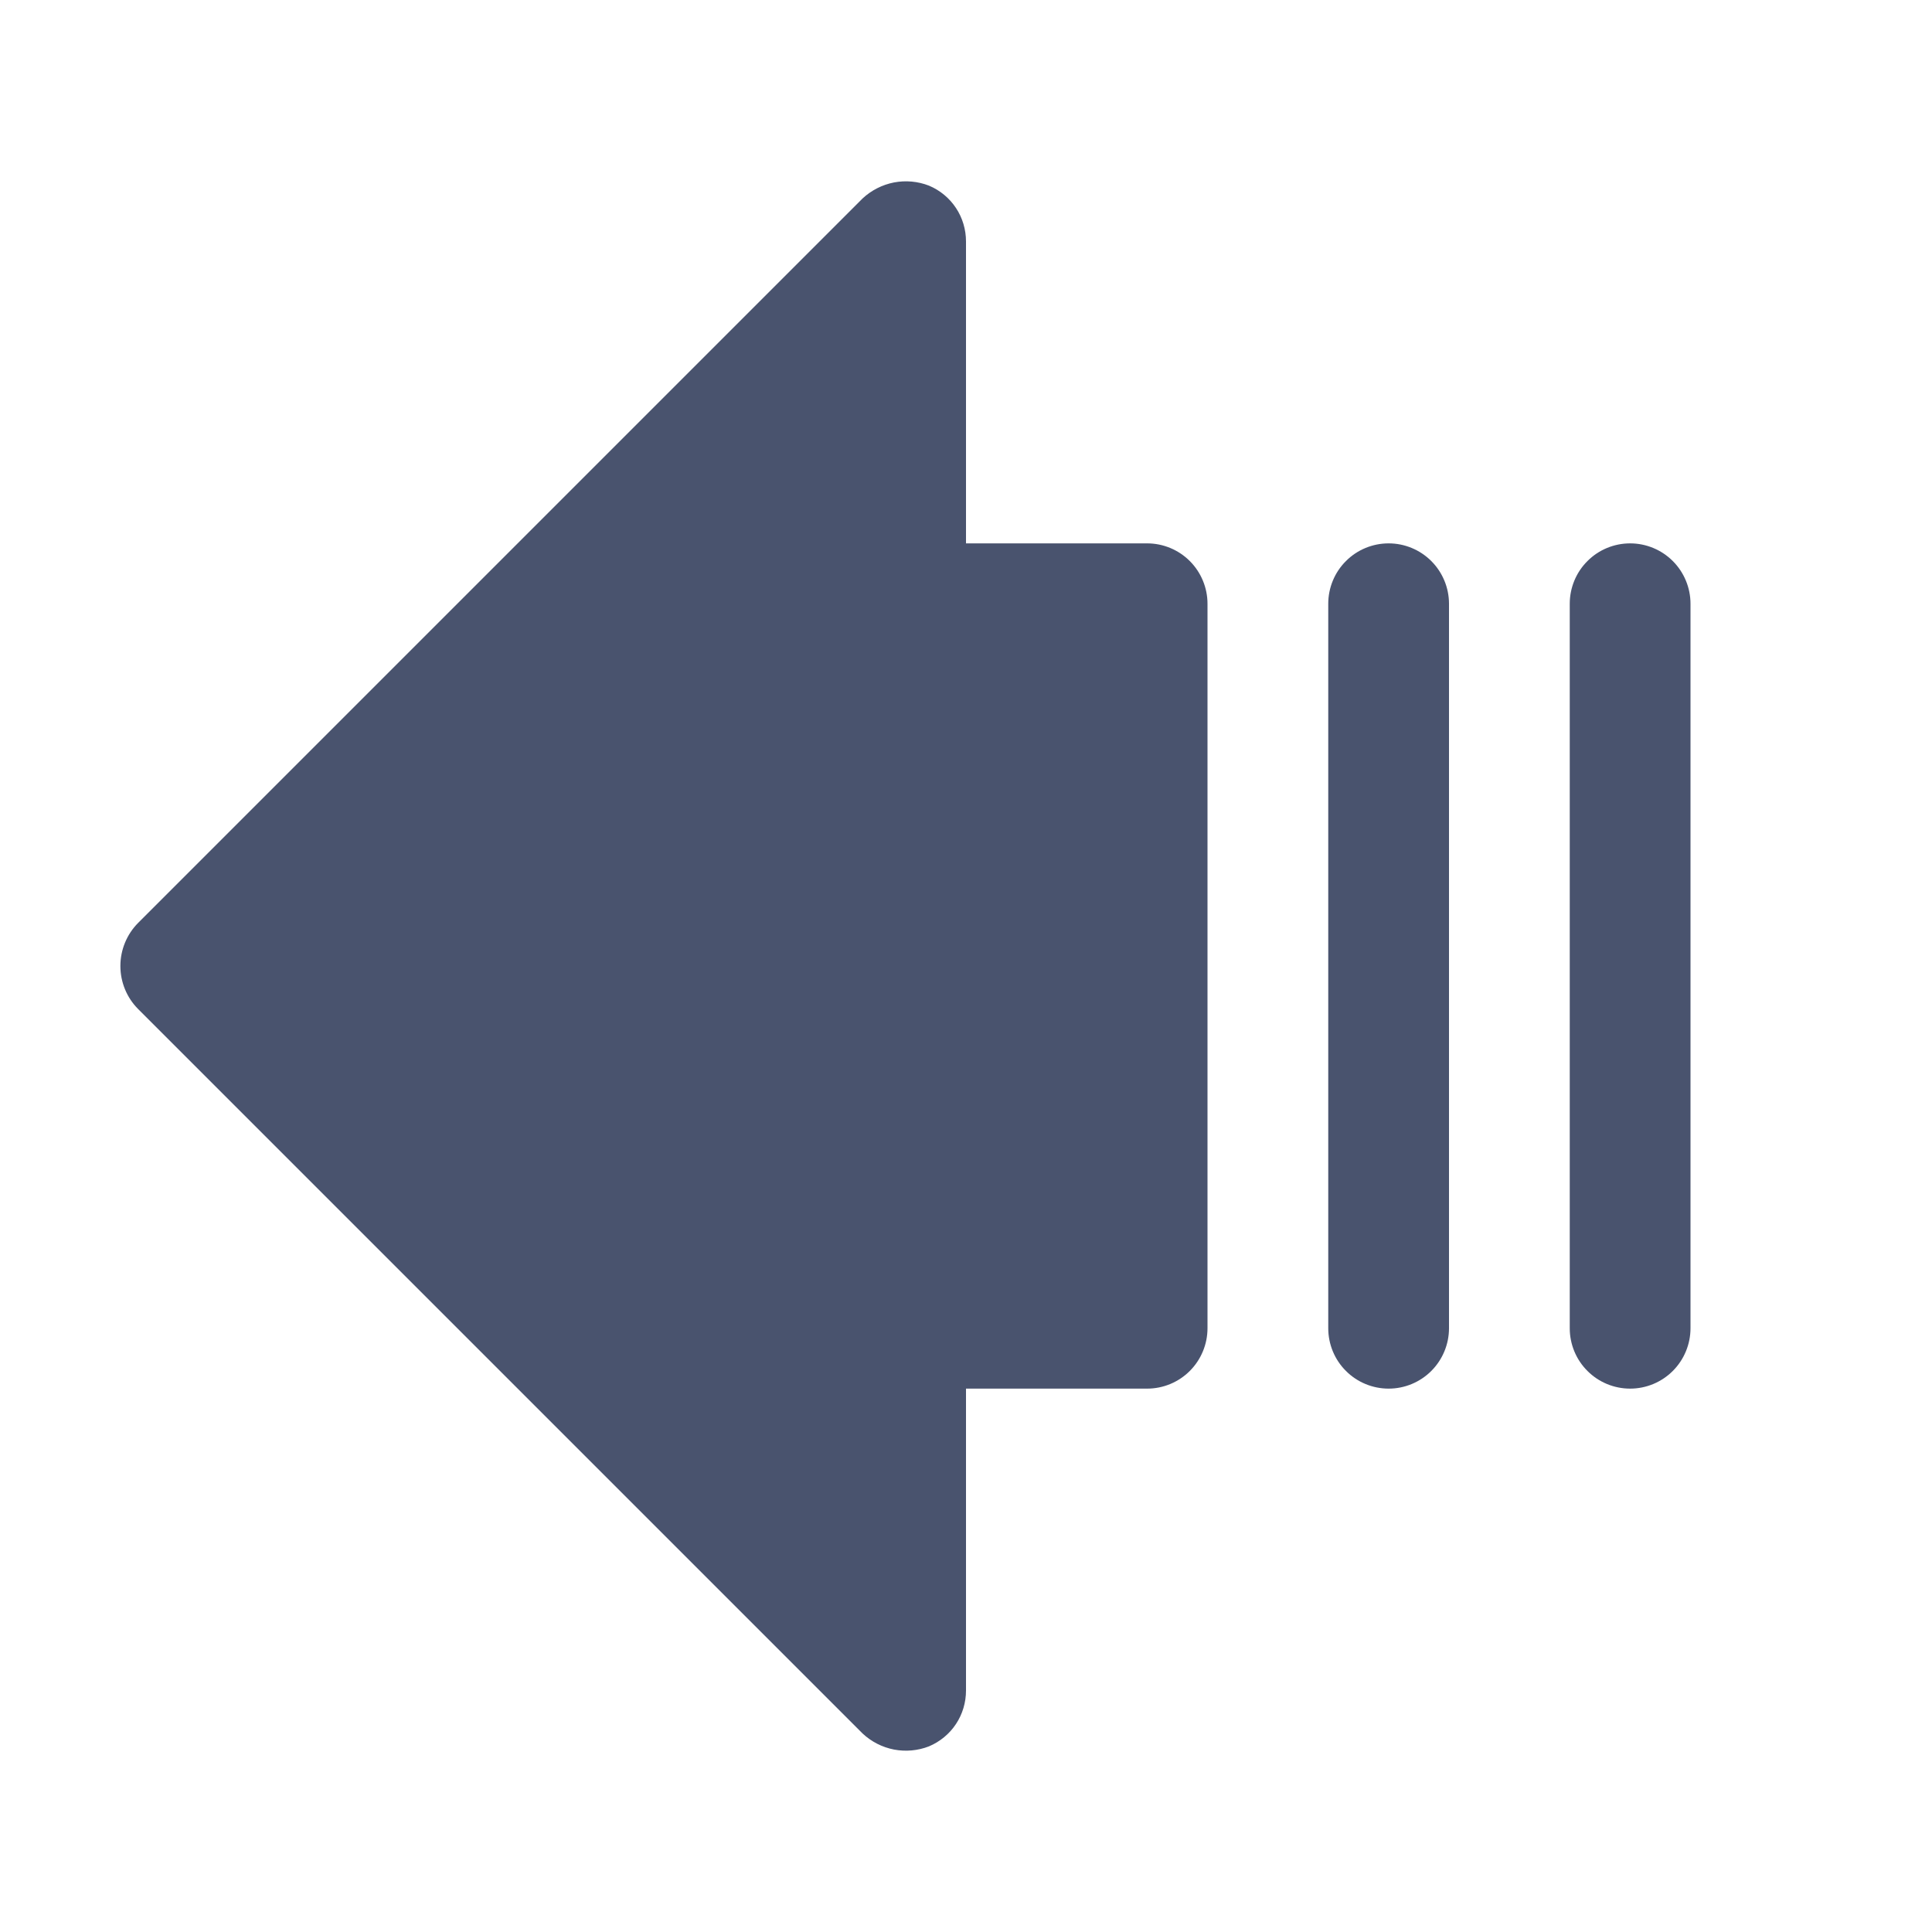 <svg width="32" height="32" viewBox="0 0 32 32" fill="none" xmlns="http://www.w3.org/2000/svg">
<path d="M14.287 28.712L2.287 16.712C2.099 16.523 1.994 16.267 1.994 16C1.994 15.733 2.099 15.477 2.287 15.287L14.287 3.287C14.432 3.152 14.612 3.06 14.807 3.022C15.001 2.985 15.203 3.003 15.387 3.075C15.569 3.151 15.725 3.28 15.834 3.445C15.943 3.609 16 3.803 16 4V9H19C19.265 9 19.519 9.105 19.707 9.293C19.894 9.48 20 9.735 20 10V22C20 22.265 19.894 22.52 19.707 22.707C19.519 22.895 19.265 23 19 23H16V28C16 28.197 15.943 28.391 15.834 28.555C15.725 28.72 15.569 28.848 15.387 28.925C15.203 28.997 15.001 29.015 14.807 28.978C14.612 28.94 14.432 28.848 14.287 28.712V28.712ZM27 23C27.265 23 27.519 22.895 27.707 22.707C27.894 22.52 28 22.265 28 22V10C28 9.735 27.894 9.48 27.707 9.293C27.519 9.105 27.265 9 27 9C26.735 9 26.48 9.105 26.293 9.293C26.105 9.48 26 9.735 26 10V22C26 22.265 26.105 22.52 26.293 22.707C26.48 22.895 26.735 23 27 23ZM23 23C23.265 23 23.519 22.895 23.707 22.707C23.894 22.52 24 22.265 24 22V10C24 9.735 23.894 9.48 23.707 9.293C23.519 9.105 23.265 9 23 9C22.735 9 22.48 9.105 22.293 9.293C22.105 9.48 22 9.735 22 10V22C22 22.265 22.105 22.52 22.293 22.707C22.48 22.895 22.735 23 23 23Z" fill="#49536E"/>
</svg>
